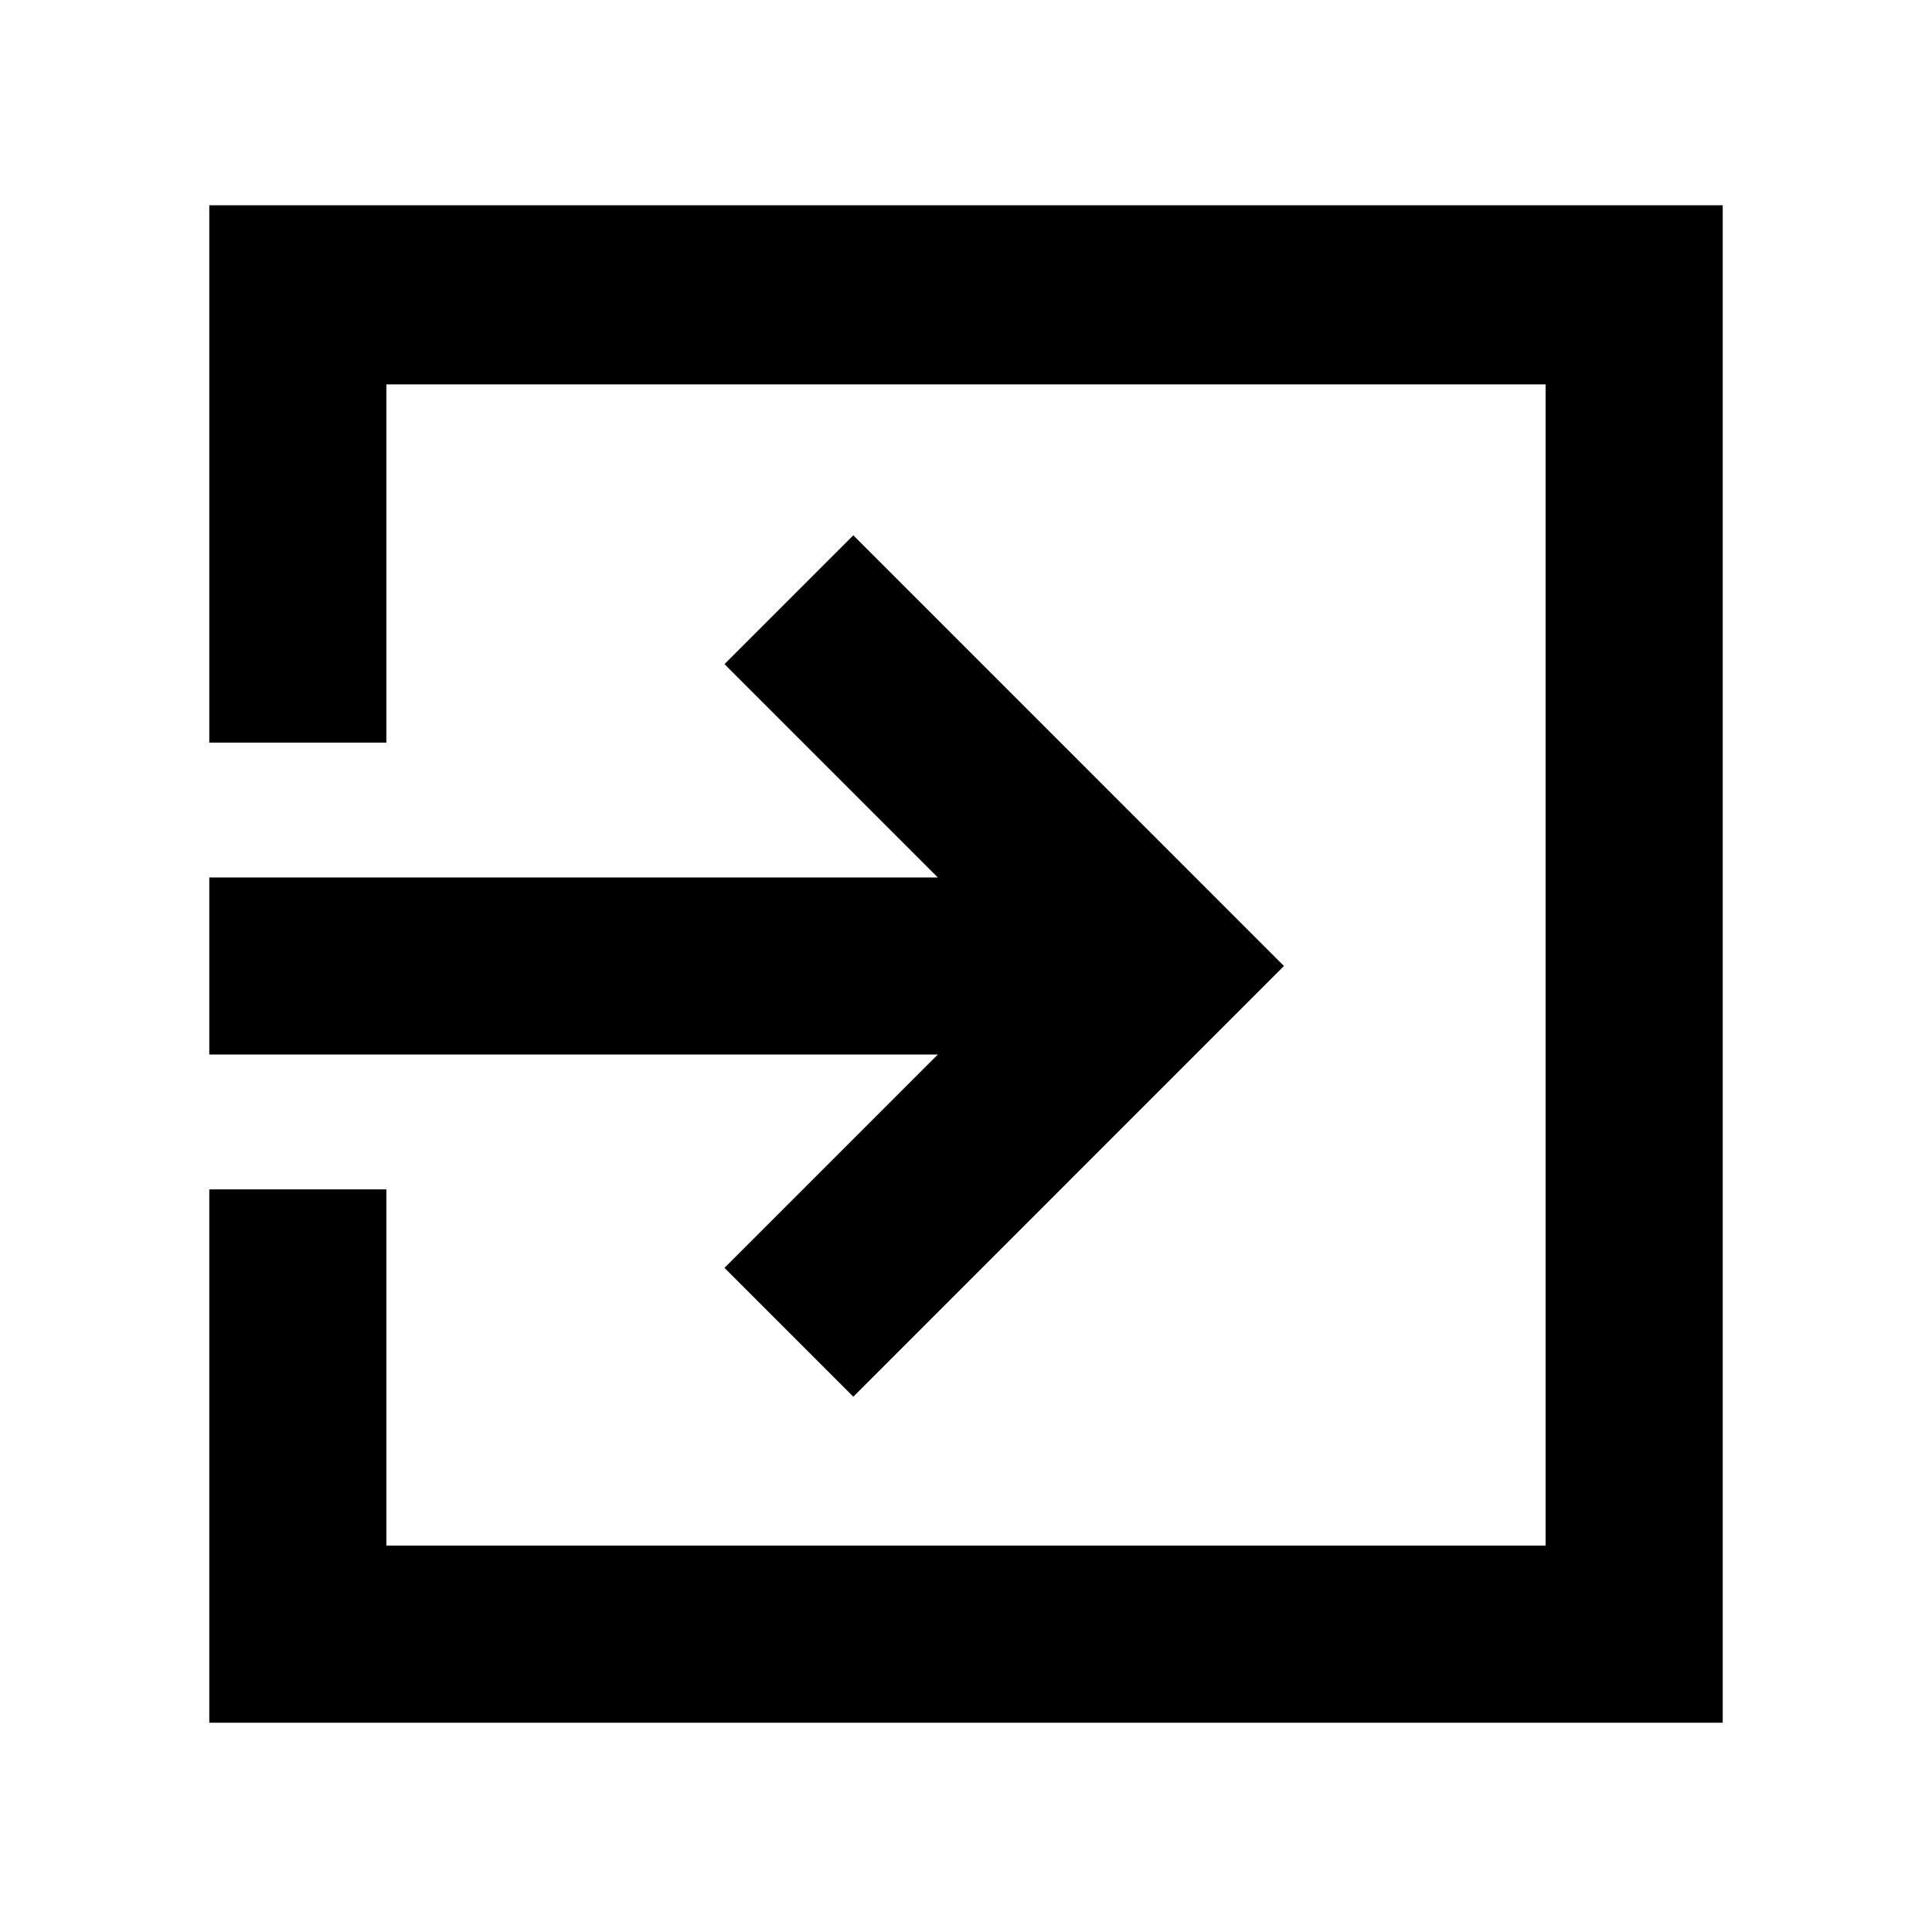 <svg xmlns="http://www.w3.org/2000/svg" height="40" width="40"><path d="M17.667 28.917 15 26.25 19.417 21.833H4.333V18.167H19.417L15 13.75L17.667 11.083L26.583 20ZM4.333 35.667V24.625H8V32H32V7.958H8V15.375H4.333V4.25H35.667V35.667Z"/></svg>